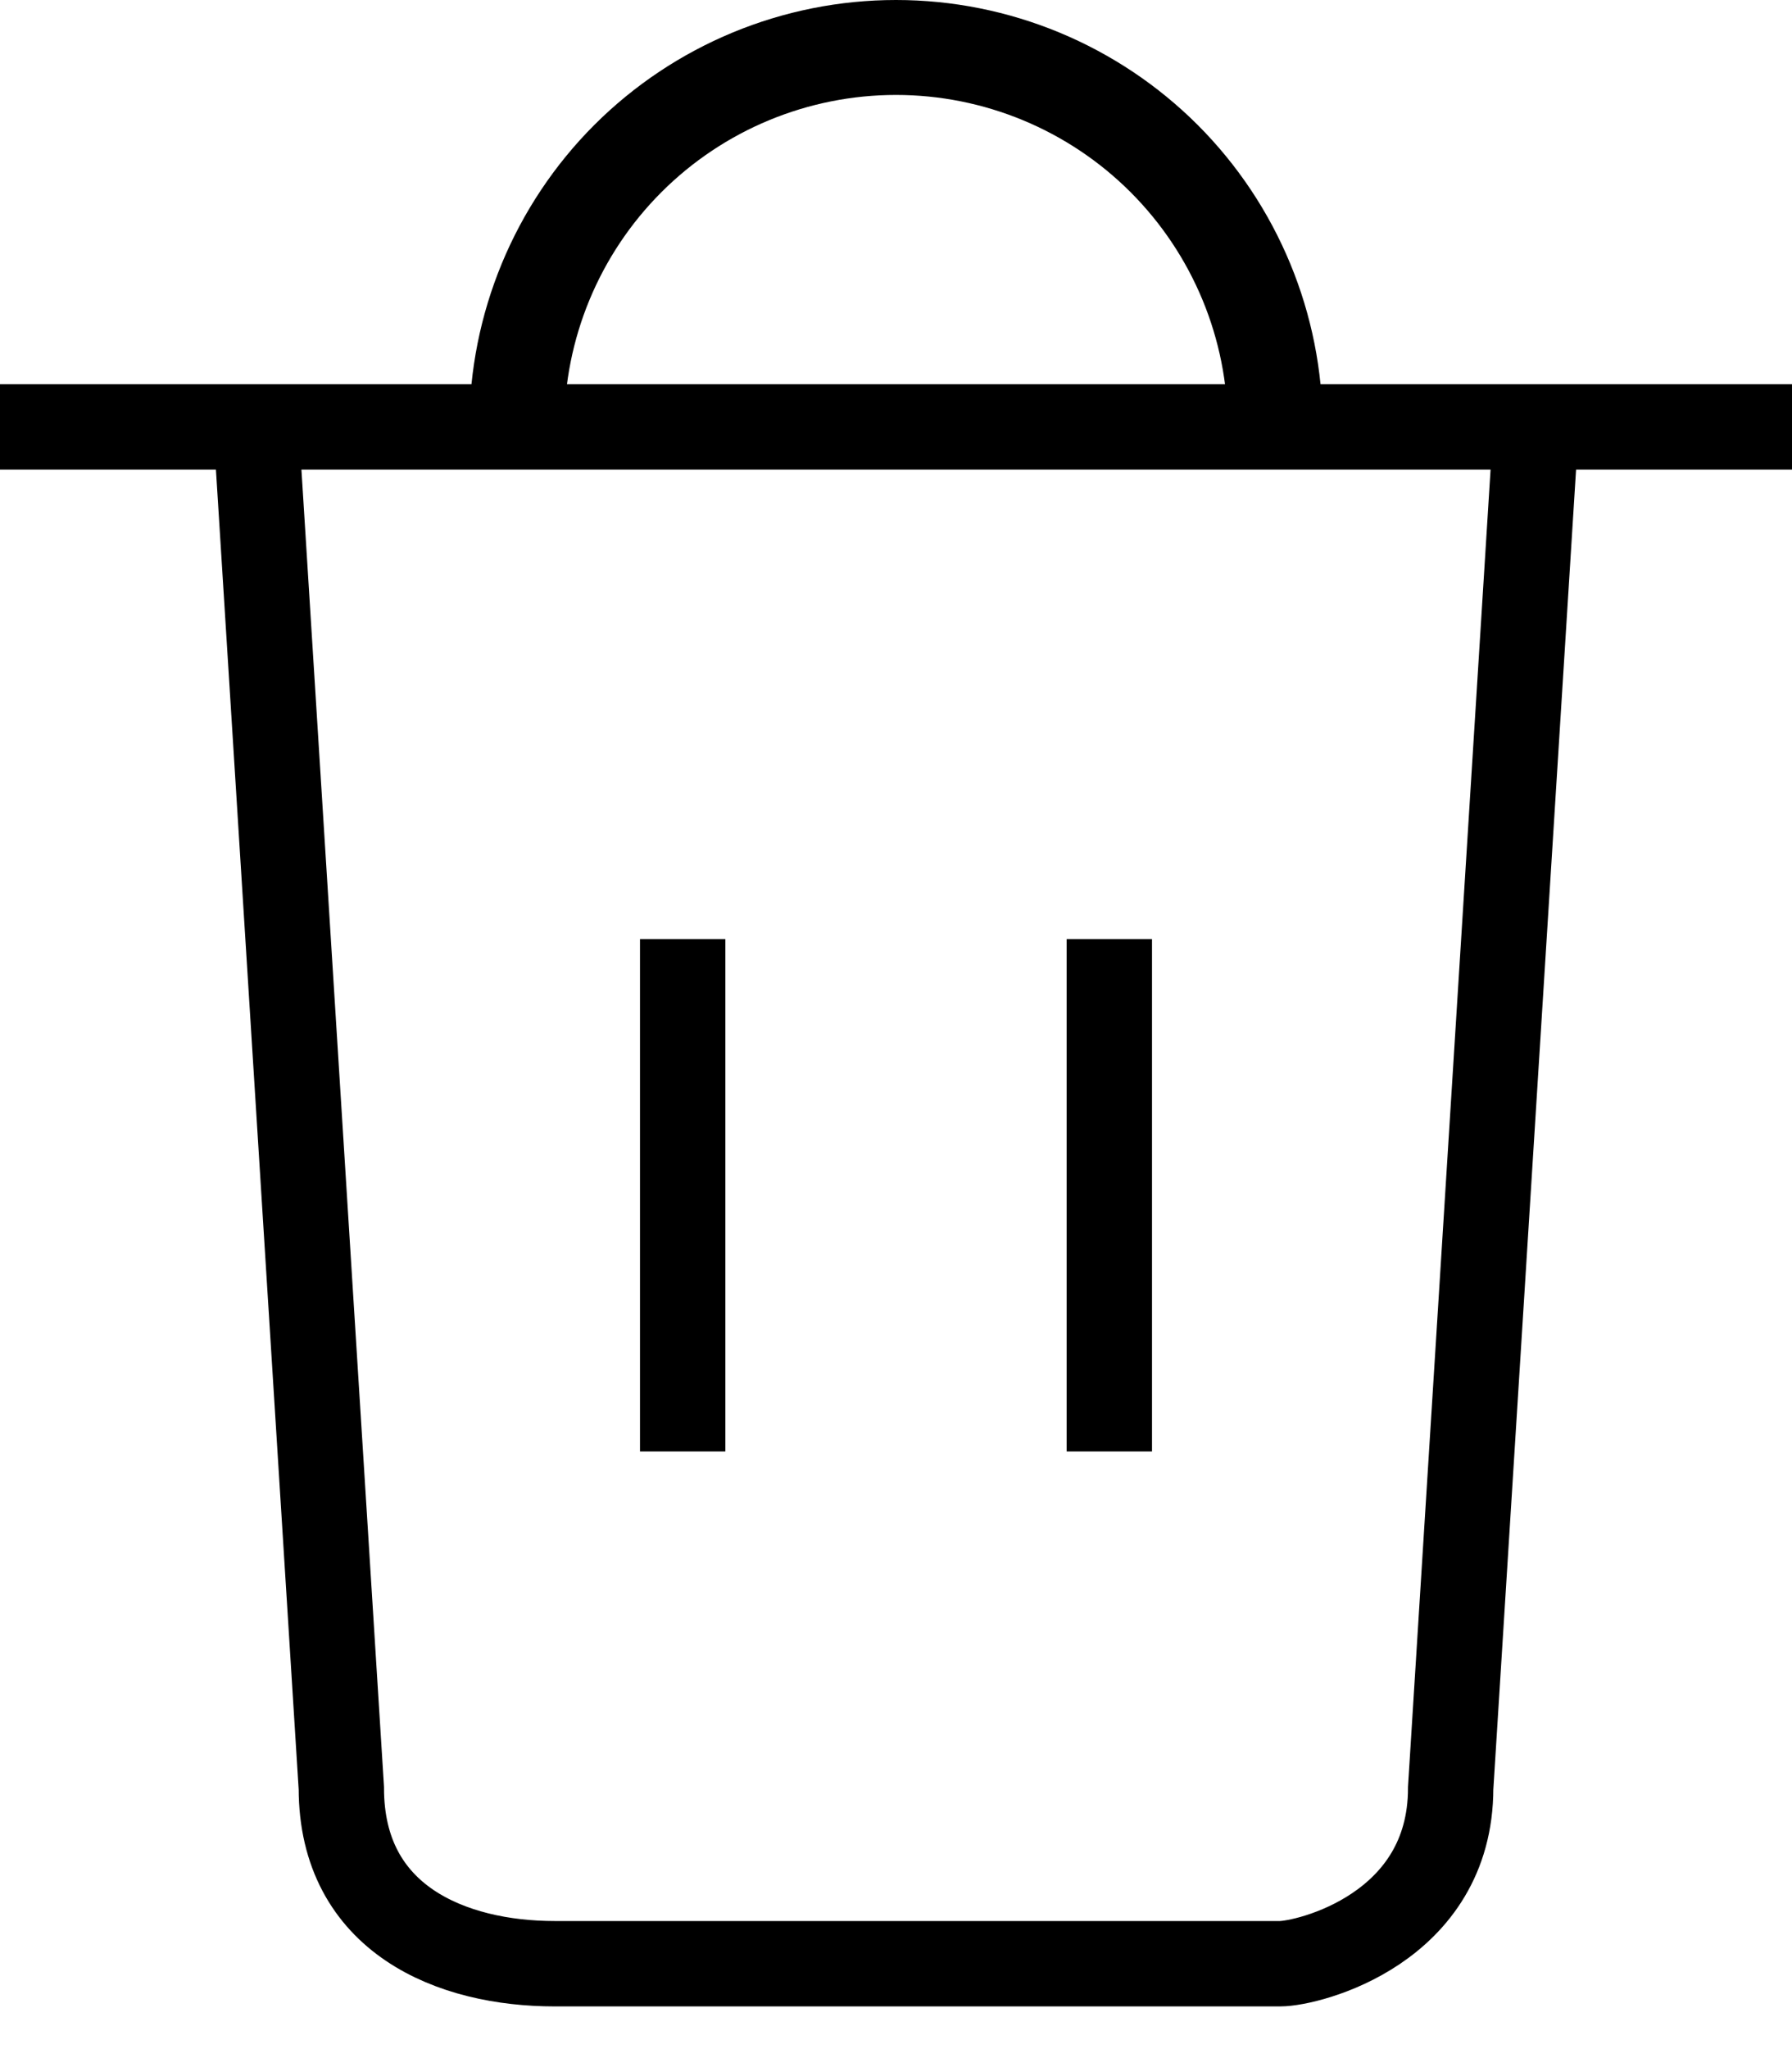 <svg width="21" height="24" viewBox="0 0 21 24" fill="none" xmlns="http://www.w3.org/2000/svg">
<g id="icons_basket">
<path id="Vector 17" d="M0 5H3M21 5H18M18 5L17 20.943C17 22.589 15.333 23 15 23H6.5C5.3 23 4 22.486 4 20.943L3 5M18 5H3" stroke="black"/>
<path id="Ellipse 10" d="M15.5 5C15.5 3.674 14.973 2.402 14.036 1.464C13.098 0.527 11.826 1.00116e-07 10.5 0C9.174 -1.00116e-07 7.902 0.527 6.964 1.464C6.027 2.402 5.5 3.674 5.5 5L6.612 5C6.612 3.969 7.022 2.98 7.751 2.251C8.48 1.522 9.469 1.112 10.5 1.112C11.531 1.112 12.52 1.522 13.249 2.251C13.978 2.98 14.388 3.969 14.388 5H15.5Z" fill="black"/>
<path id="Vector 18" d="M13 11V17" stroke="black"/>
<path id="Vector 19" d="M8 11V17" stroke="black"/>
</g>
</svg>
